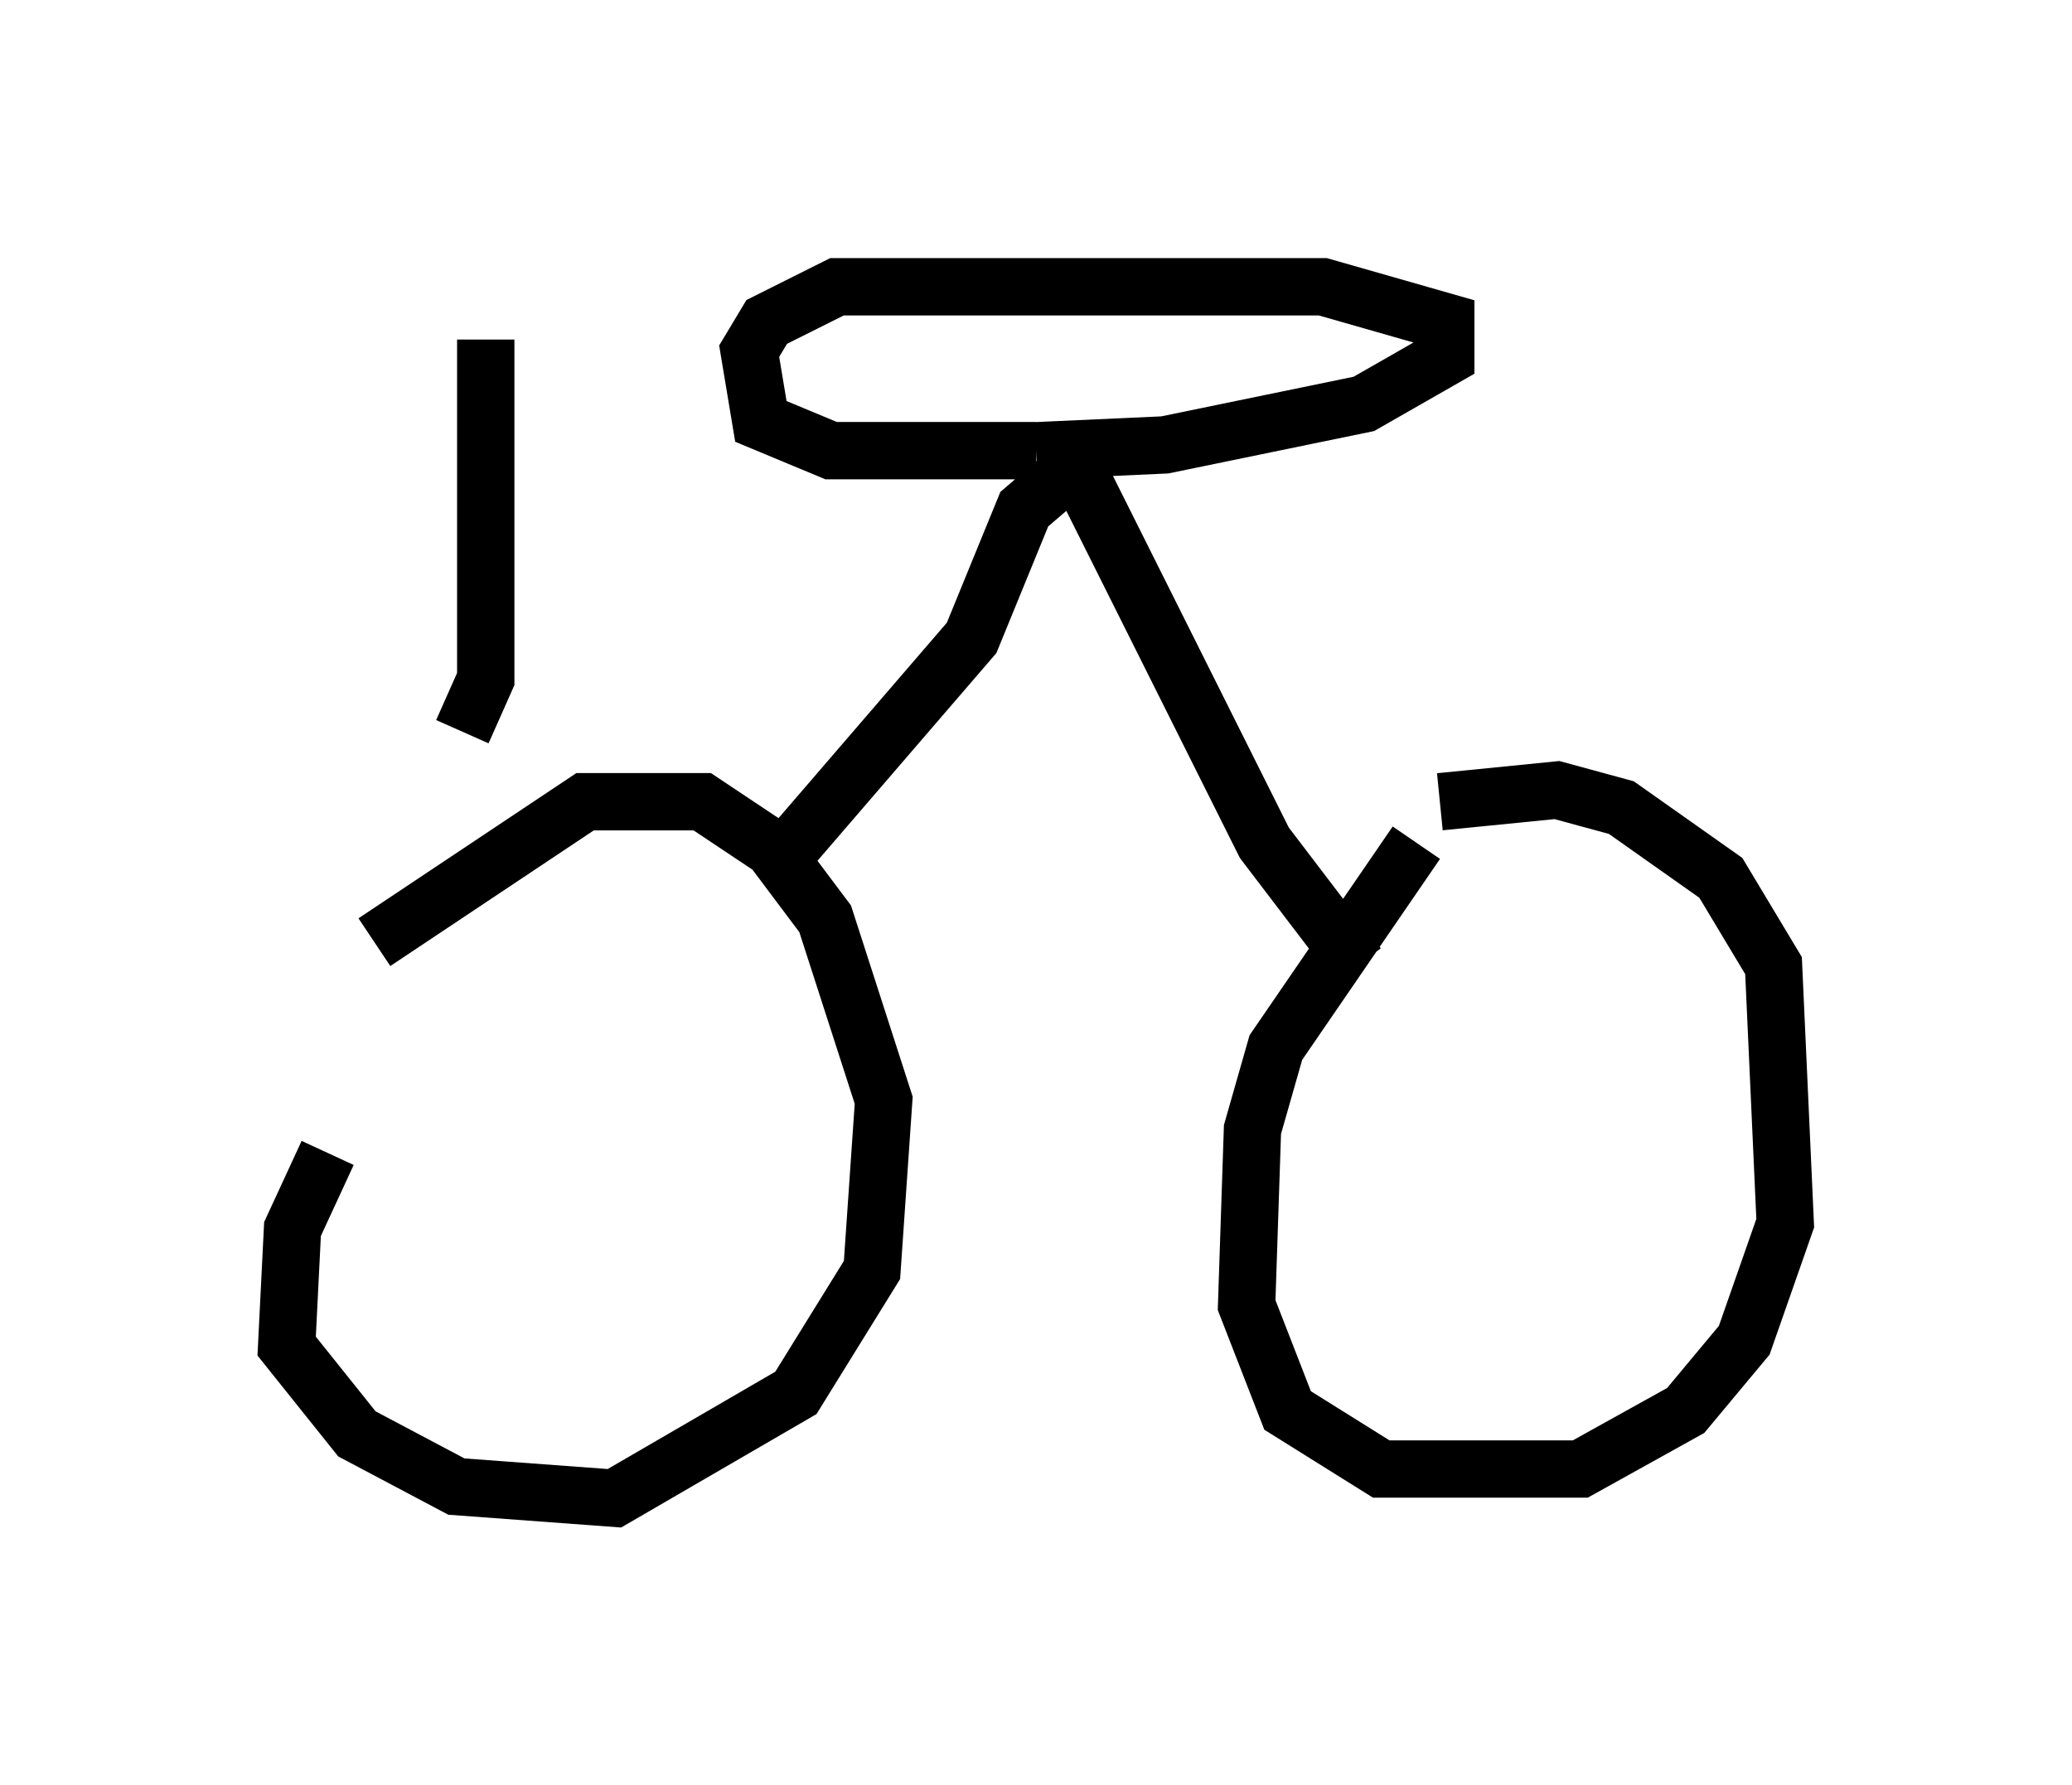 <?xml version="1.0" encoding="utf-8" ?>
<svg baseProfile="full" height="31.131" version="1.1" width="36.134" xmlns="http://www.w3.org/2000/svg" xmlns:ev="http://www.w3.org/2001/xml-events" xmlns:xlink="http://www.w3.org/1999/xlink"><defs /><rect fill="white" height="31.131" width="36.134" x="0" y="0" /><path d="M8.777, 15.515 m-3.063, 4.594 l-0.613, 1.327 -0.102, 2.042 l1.225, 1.531 1.735, 0.919 l2.756, 0.204 3.165, -1.838 l1.327, -2.144 0.204, -2.96 l-1.021, -3.165 -0.919, -1.225 l-1.225, -0.817 -2.042, 0.0 l-3.675, 2.45 m18.171, -1.735 l-2.45, 3.573 -0.408, 1.429 l-0.102, 3.063 0.715, 1.838 l1.633, 1.021 3.471, 0.0 l1.838, -1.021 1.021, -1.225 l0.715, -2.042 -0.204, -4.492 l-0.919, -1.531 -1.735, -1.225 l-1.123, -0.306 -2.042, 0.204 m-11.331, 0.817 l3.165, -3.675 0.919, -2.246 l0.715, -0.613 m0.102, -0.306 l3.369, 6.738 1.633, 2.144 m-5.615, -8.983 l-3.573, 0.0 -1.225, -0.51 l-0.204, -1.225 0.306, -0.51 l1.225, -0.613 8.473, 0.0 l2.144, 0.613 0.0, 0.613 l-1.429, 0.817 -3.471, 0.715 l-2.246, 0.102 m-10.004, 4.9 l0.408, -0.919 0.0, -5.921 " fill="none" stroke="black" stroke-width="1" /></svg>